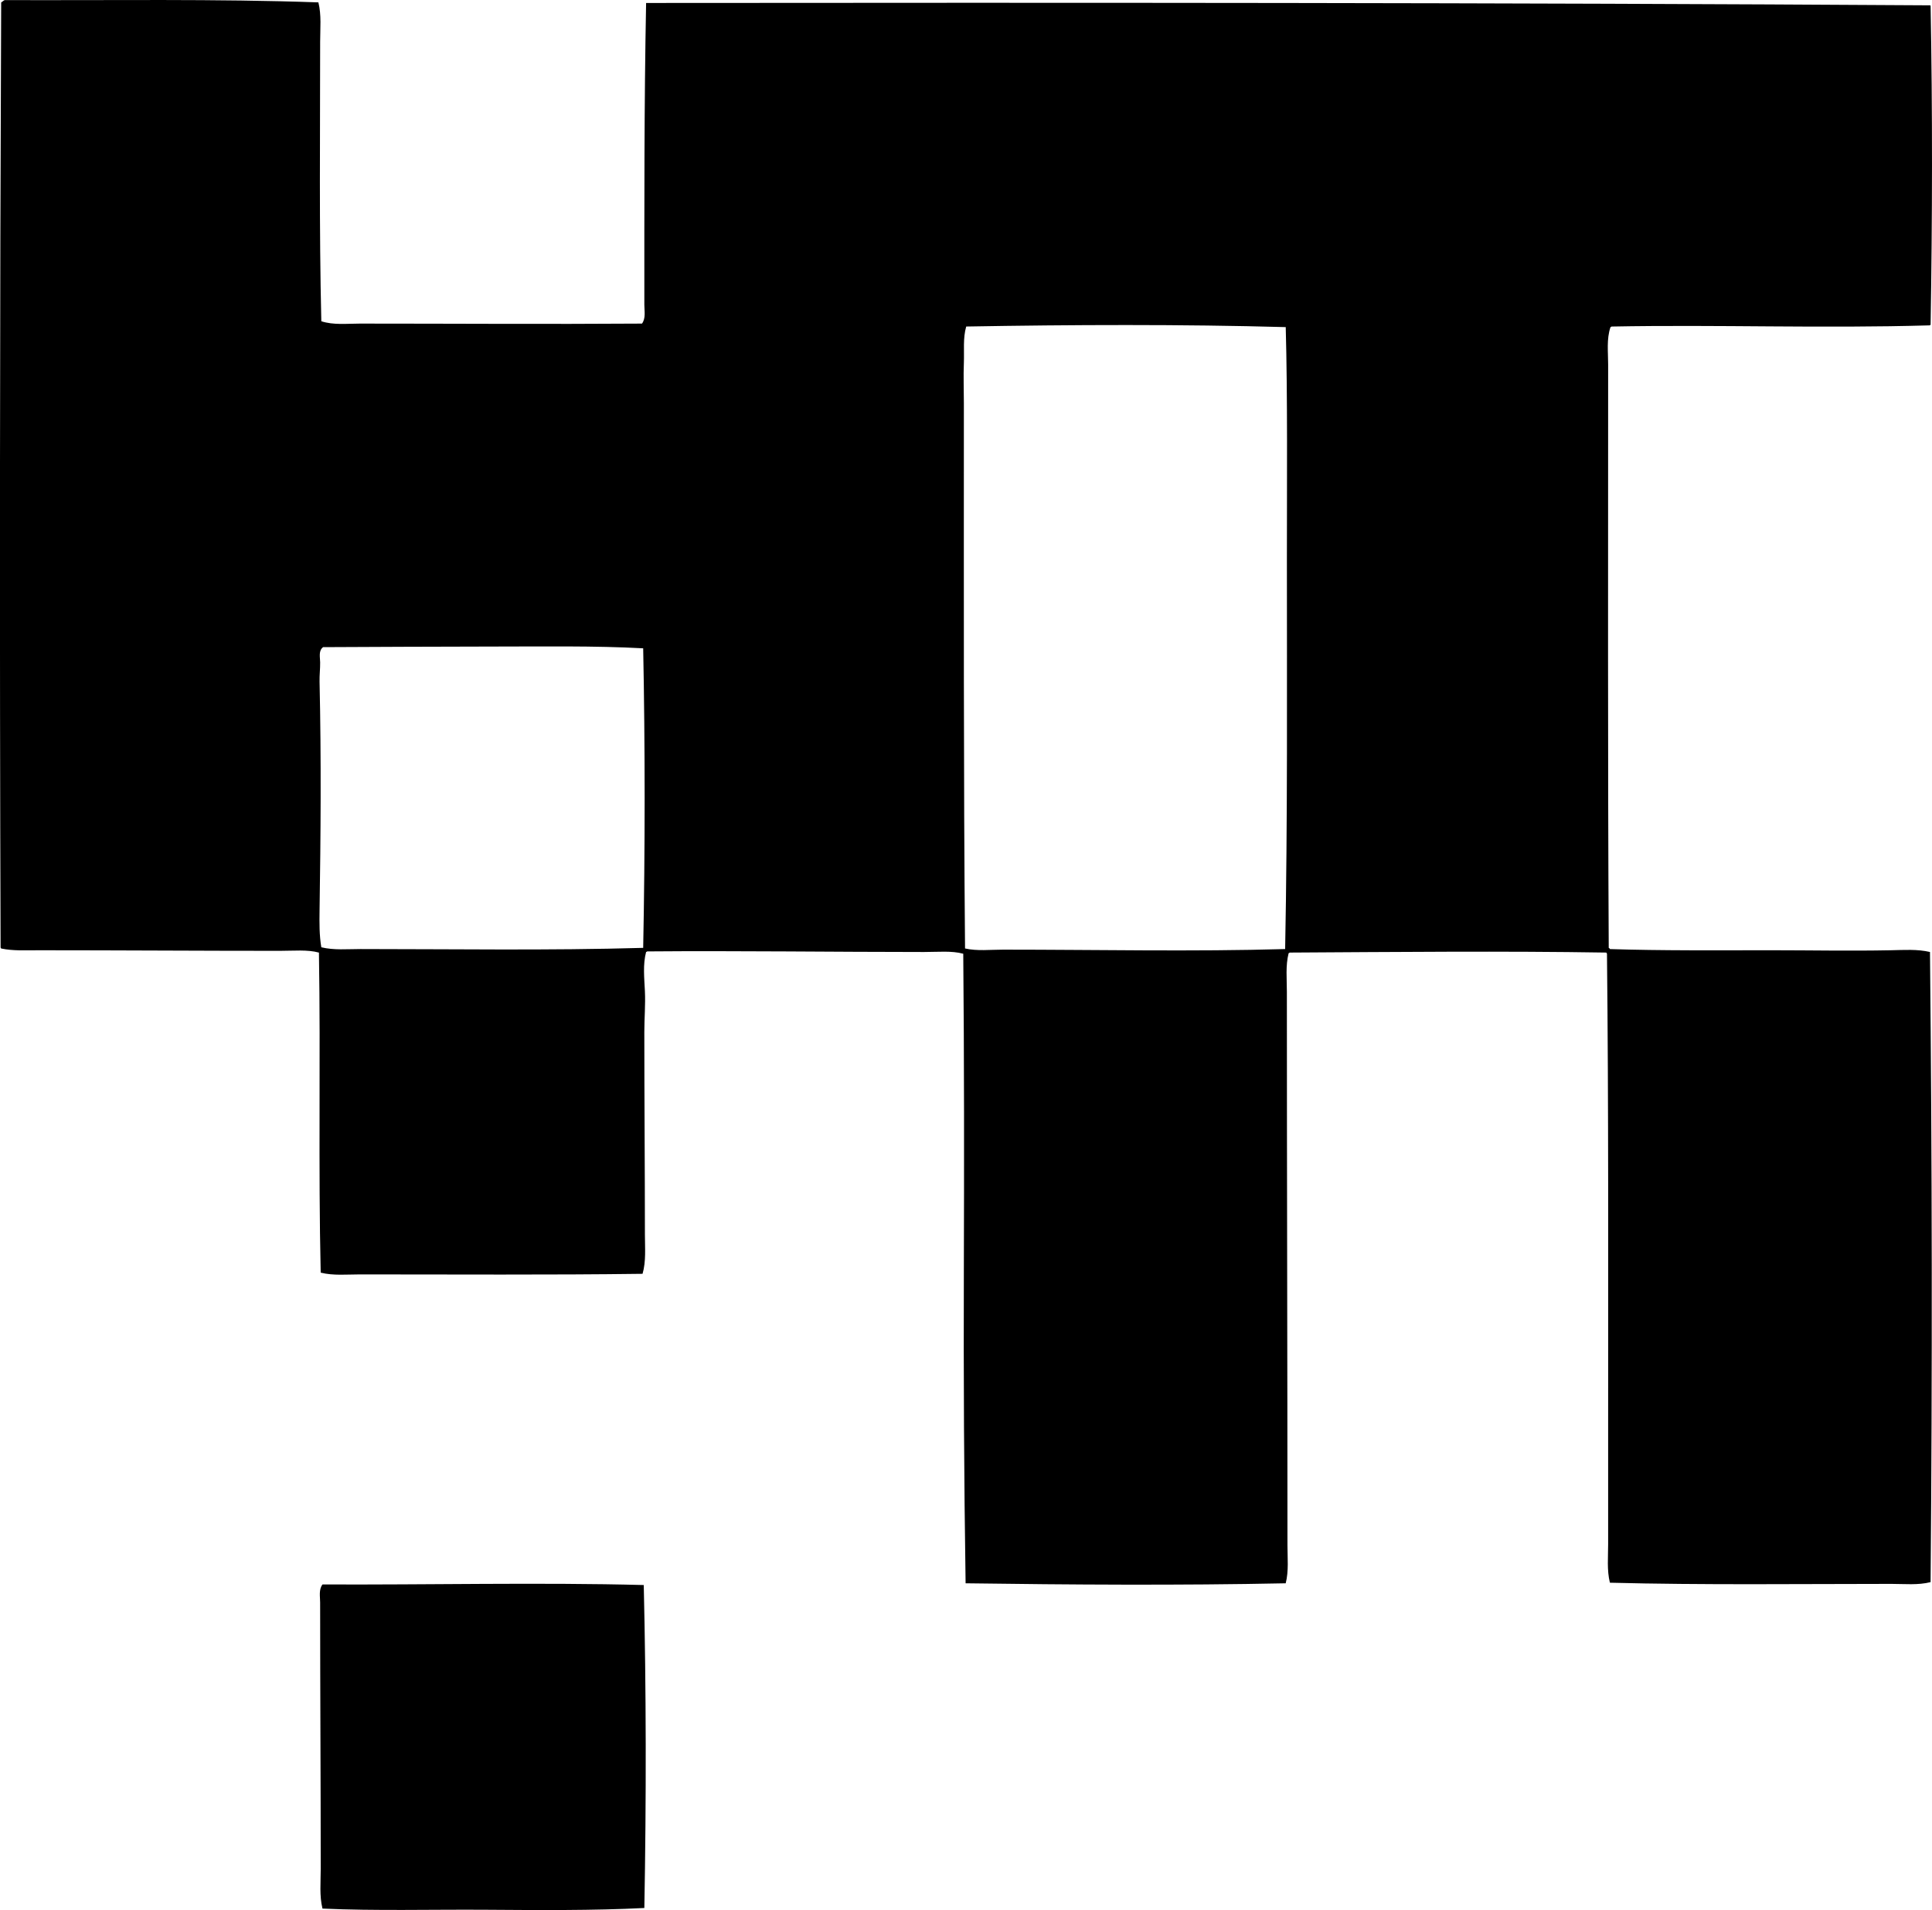 <?xml version="1.0" encoding="iso-8859-1"?>
<!-- Generator: Adobe Illustrator 19.2.0, SVG Export Plug-In . SVG Version: 6.00 Build 0)  -->
<svg version="1.1" xmlns="http://www.w3.org/2000/svg" xmlns:xlink="http://www.w3.org/1999/xlink" x="0px" y="0px"
	 viewBox="0 0 167.07 165.202" style="enable-background:new 0 0 167.07 165.202;" xml:space="preserve">
<g id="Heinz_x5F_Terhardt">
	<path style="fill-rule:evenodd;clip-rule:evenodd;" d="M27.533,0.206c0.273,1.092,0.152,2.269,0.152,3.391
		c0,8.111-0.091,16.126,0.101,24.189c1.055,0.342,2.207,0.202,3.34,0.202c7.926,0,16.14,0.058,24.391,0
		c0.342-0.466,0.203-1.099,0.203-1.619c0-8.589-0.018-17.335,0.152-26.112c36.376-0.033,73.96-0.031,110.976,0.203
		c0.059-0.008,0.09,0.011,0.101,0.051c0.17,9.029,0.152,18.484,0,27.58c-0.041,0.01-0.05,0.05-0.101,0.05
		c-9.324,0.273-18.212-0.073-27.479,0.101c-0.041,0.009-0.05,0.05-0.101,0.05c-0.352,1.026-0.202,2.168-0.203,3.239
		c-0.001,16.918-0.038,33.769,0.051,50.453c0.045,0.022,0.09,0.045,0.101,0.102c4.489,0.145,9.249,0.102,14.017,0.102
		c3.347,0,6.721,0.07,10.273,0c1.142-0.023,2.307-0.106,3.39,0.151c0.178,17.814,0.209,36.297,0.051,54.501
		c-1.084,0.275-2.254,0.152-3.39,0.152c-7.804,0.001-16.338,0.107-24.341-0.102c-0.268-1.087-0.151-2.22-0.152-3.34
		c0-3.413,0-6.872,0-10.374c-0.001-13.615,0.04-27.702-0.101-40.686c-0.009-0.04-0.051-0.05-0.051-0.101
		c-8.834-0.144-18.2-0.053-27.377,0c-0.041,0.01-0.05,0.051-0.101,0.051c-0.275,1.083-0.152,2.221-0.152,3.34
		c0,15.774,0.051,31.793,0.051,47.872c-0.001,1.086,0.121,2.219-0.152,3.289c-9.153,0.19-18.723,0.123-27.681,0
		c-0.139-9.154-0.181-17.835-0.152-26.922c0.029-9.145,0.032-18.393-0.051-27.529c-1.003-0.274-2.172-0.151-3.391-0.151
		c-7.618,0.001-16-0.116-23.936-0.051c-0.041,0.01-0.051,0.051-0.101,0.051c-0.286,1.097-0.155,2.254-0.101,3.391
		c0.055,1.167-0.051,2.36-0.051,3.542c0,5.878,0.05,11.583,0.051,17.51c0,1.146,0.109,2.3-0.203,3.391
		c-8.021,0.106-16.319,0.049-24.442,0.051c-1.124,0-2.3,0.12-3.391-0.152c-0.212-9.127-0.001-18.389-0.152-27.681
		c-0.983-0.273-2.179-0.152-3.391-0.152c-6.901,0-13.871-0.05-20.849-0.05c-1.097,0-2.204,0.066-3.239-0.152
		c-0.01-0.041-0.051-0.051-0.051-0.101c-0.09-27.141-0.066-54.67,0.051-81.726c0.066-0.018,0.079-0.089,0.152-0.101
		c0.037-0.047,0.092-0.077,0.152-0.102C9.447,0.043,18.717-0.111,27.533,0.206z M83.553,28.241c-0.292,1.012-0.16,2.102-0.202,3.137
		c-0.048,1.164,0,2.325,0,3.492c0,15.898-0.032,32.271,0.101,47.164c1.054,0.238,2.169,0.102,3.289,0.102
		c8.097,0,16.471,0.18,24.392-0.051c0.215-11.122,0.152-22.751,0.152-33.753c0-6.82,0.064-14.029-0.101-20.04
		C102.236,28.042,92.655,28.082,83.553,28.241z M42.107,55.922c-4.573,0-9.603,0.035-14.169,0.051
		c-0.407,0.306-0.259,0.863-0.253,1.315c0.007,0.535-0.063,1.117-0.051,1.67c0.15,6.696,0.098,13.365,0,19.787
		c-0.016,1.075-0.023,2.174,0.152,3.188c1.108,0.266,2.248,0.152,3.391,0.152c8.034,0,16.221,0.135,24.442-0.102
		c0.168-8.43,0.168-17.531,0-25.909C51.451,55.844,46.857,55.922,42.107,55.922z"/>
	<path style="fill-rule:evenodd;clip-rule:evenodd;" d="M55.669,137.092c0.209,9.007,0.225,18.43,0.051,27.934
		c-4.452,0.225-9.18,0.183-13.815,0.151c-4.63-0.03-9.399,0.107-14.018-0.101c-0.274-1.105-0.152-2.285-0.152-3.441
		c0-7.679-0.051-15.276-0.051-23.025c0-0.501-0.133-1.122,0.203-1.568C36.829,137.085,46.642,136.854,55.669,137.092z"/>
</g>
<g id="Layer_1">
</g>
</svg>
